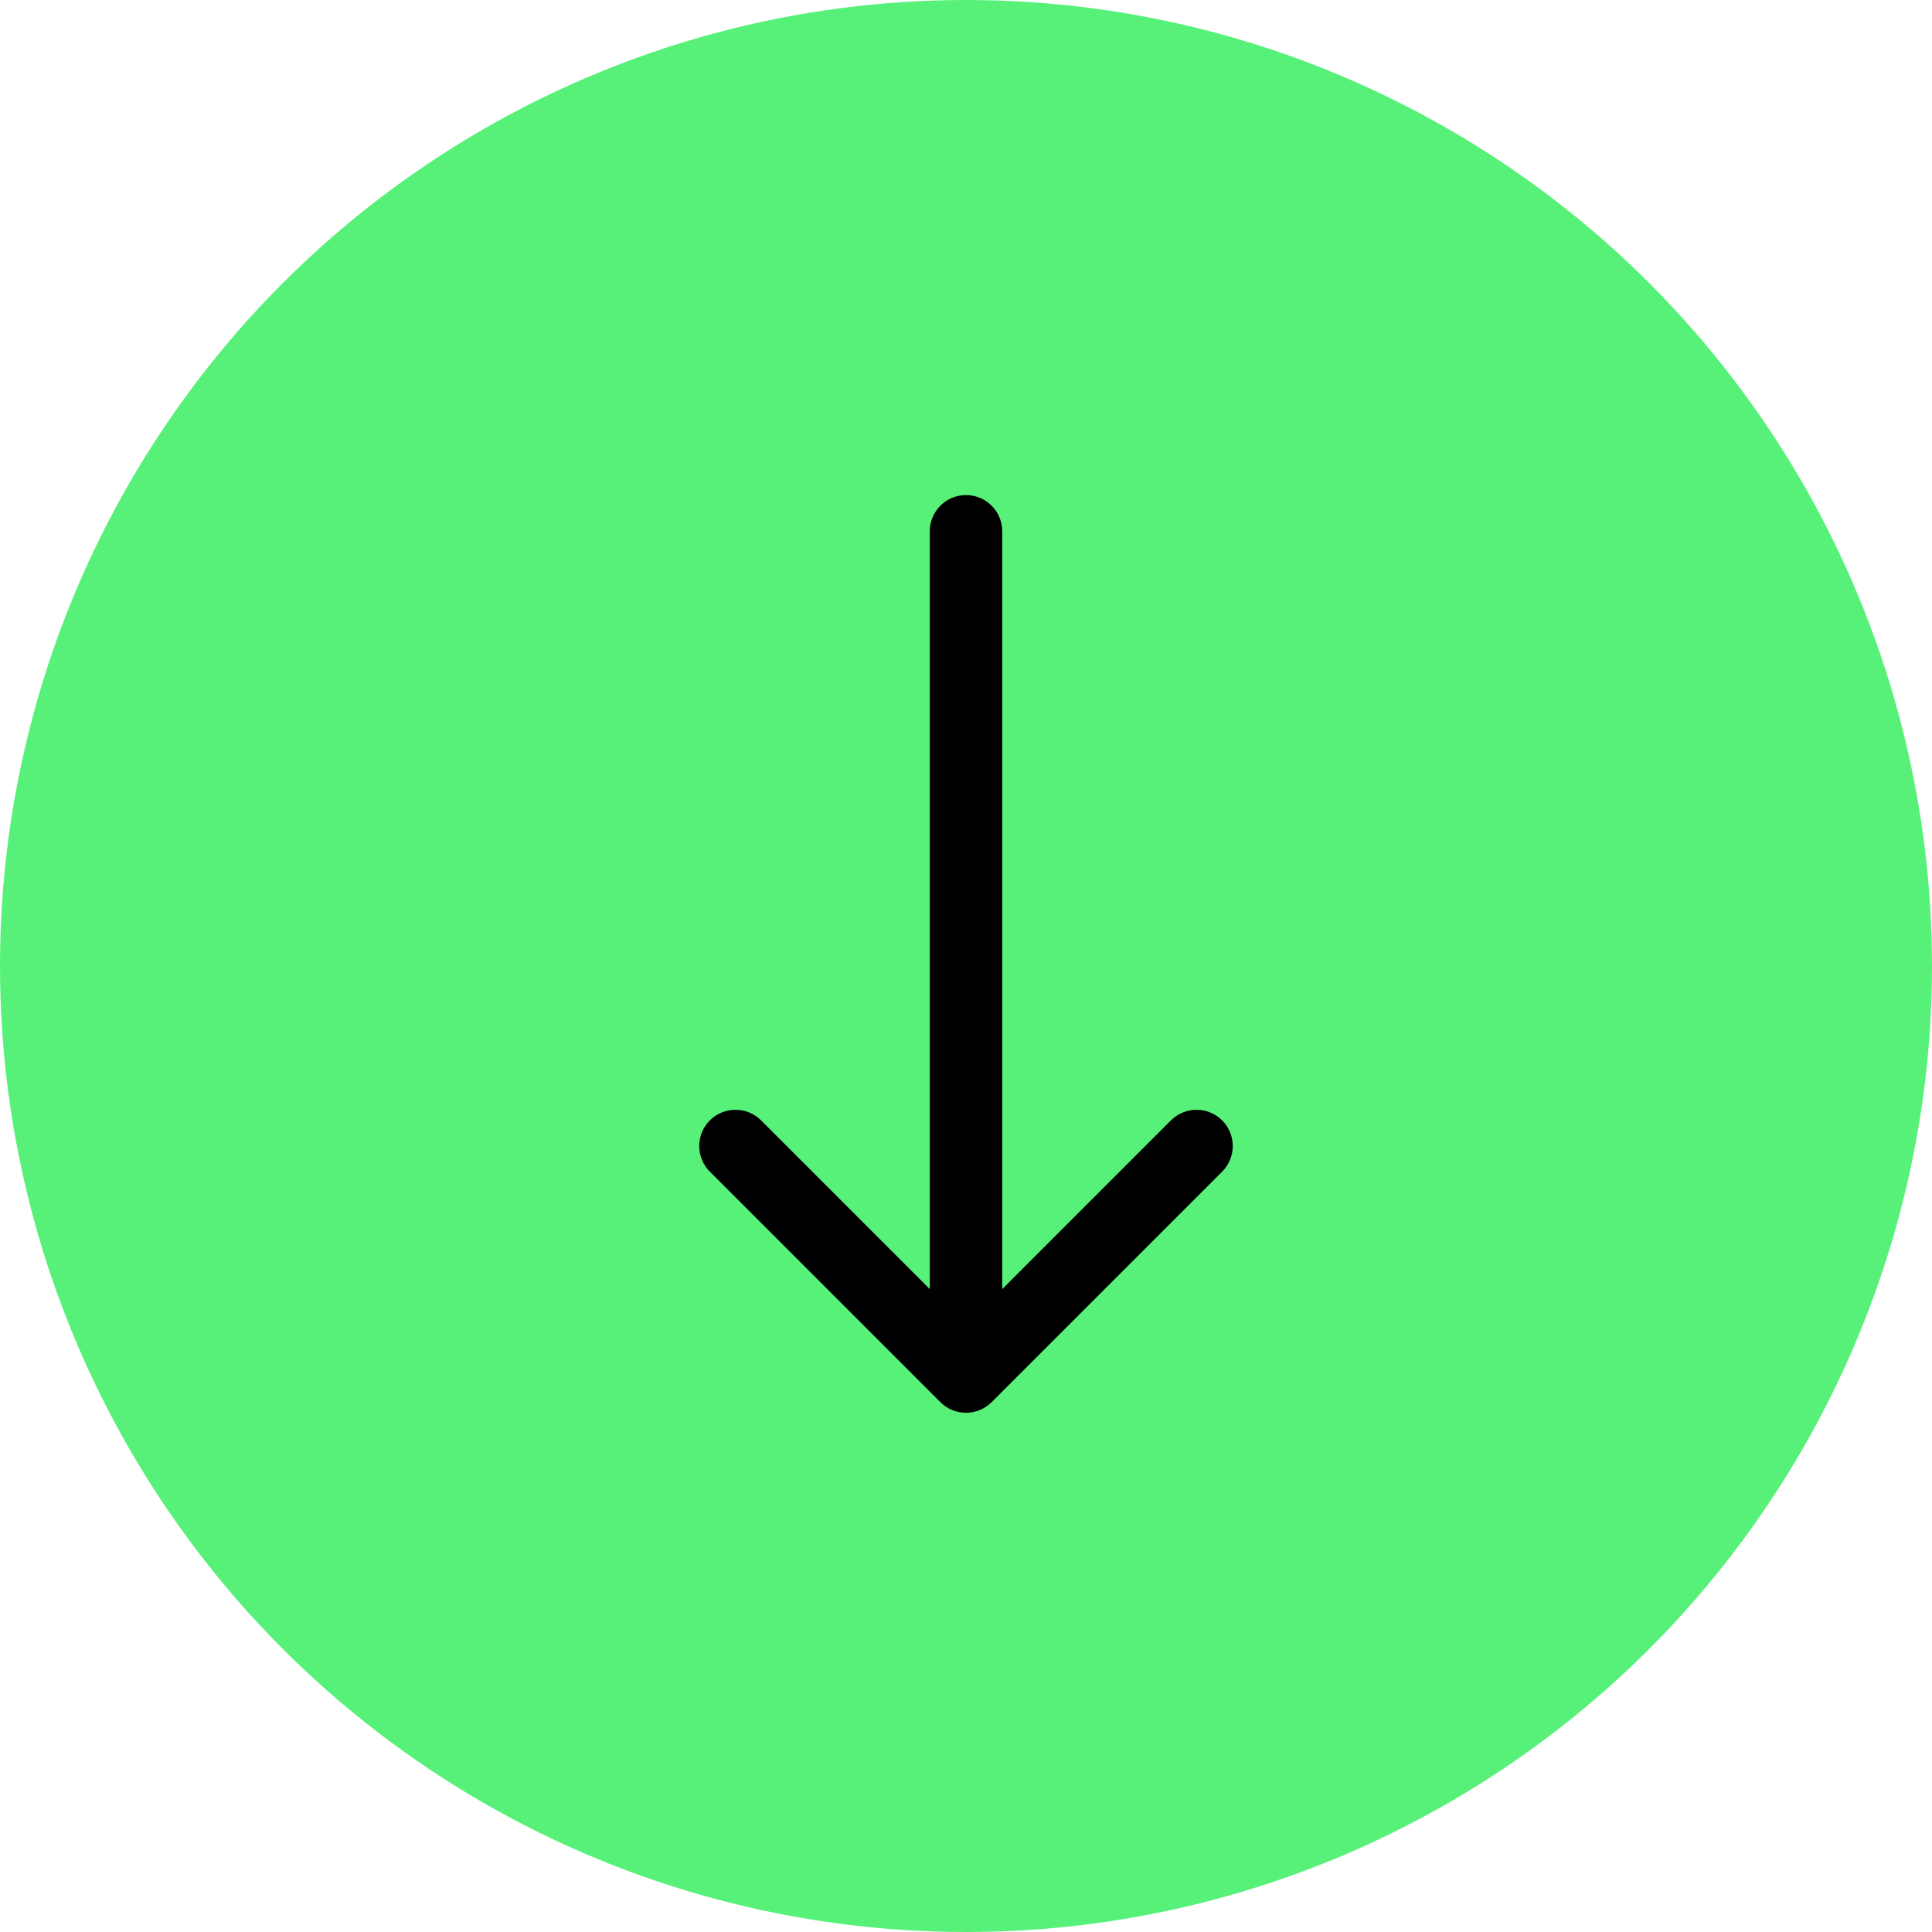 <svg width="80" height="80" viewBox="0 0 80 80" fill="none" xmlns="http://www.w3.org/2000/svg">
<circle cx="40" cy="40" r="40" fill="#57F179"/>
<path d="M41.5 22C41.5 21.172 40.828 20.5 40 20.5C39.172 20.5 38.5 21.172 38.5 22L41.5 22ZM38.939 58.061C39.525 58.646 40.475 58.646 41.061 58.061L50.607 48.515C51.192 47.929 51.192 46.979 50.607 46.393C50.021 45.808 49.071 45.808 48.485 46.393L40 54.879L31.515 46.393C30.929 45.808 29.979 45.808 29.393 46.393C28.808 46.979 28.808 47.929 29.393 48.515L38.939 58.061ZM38.5 22L38.5 57L41.5 57L41.5 22L38.5 22Z" fill="black"/>
</svg>
